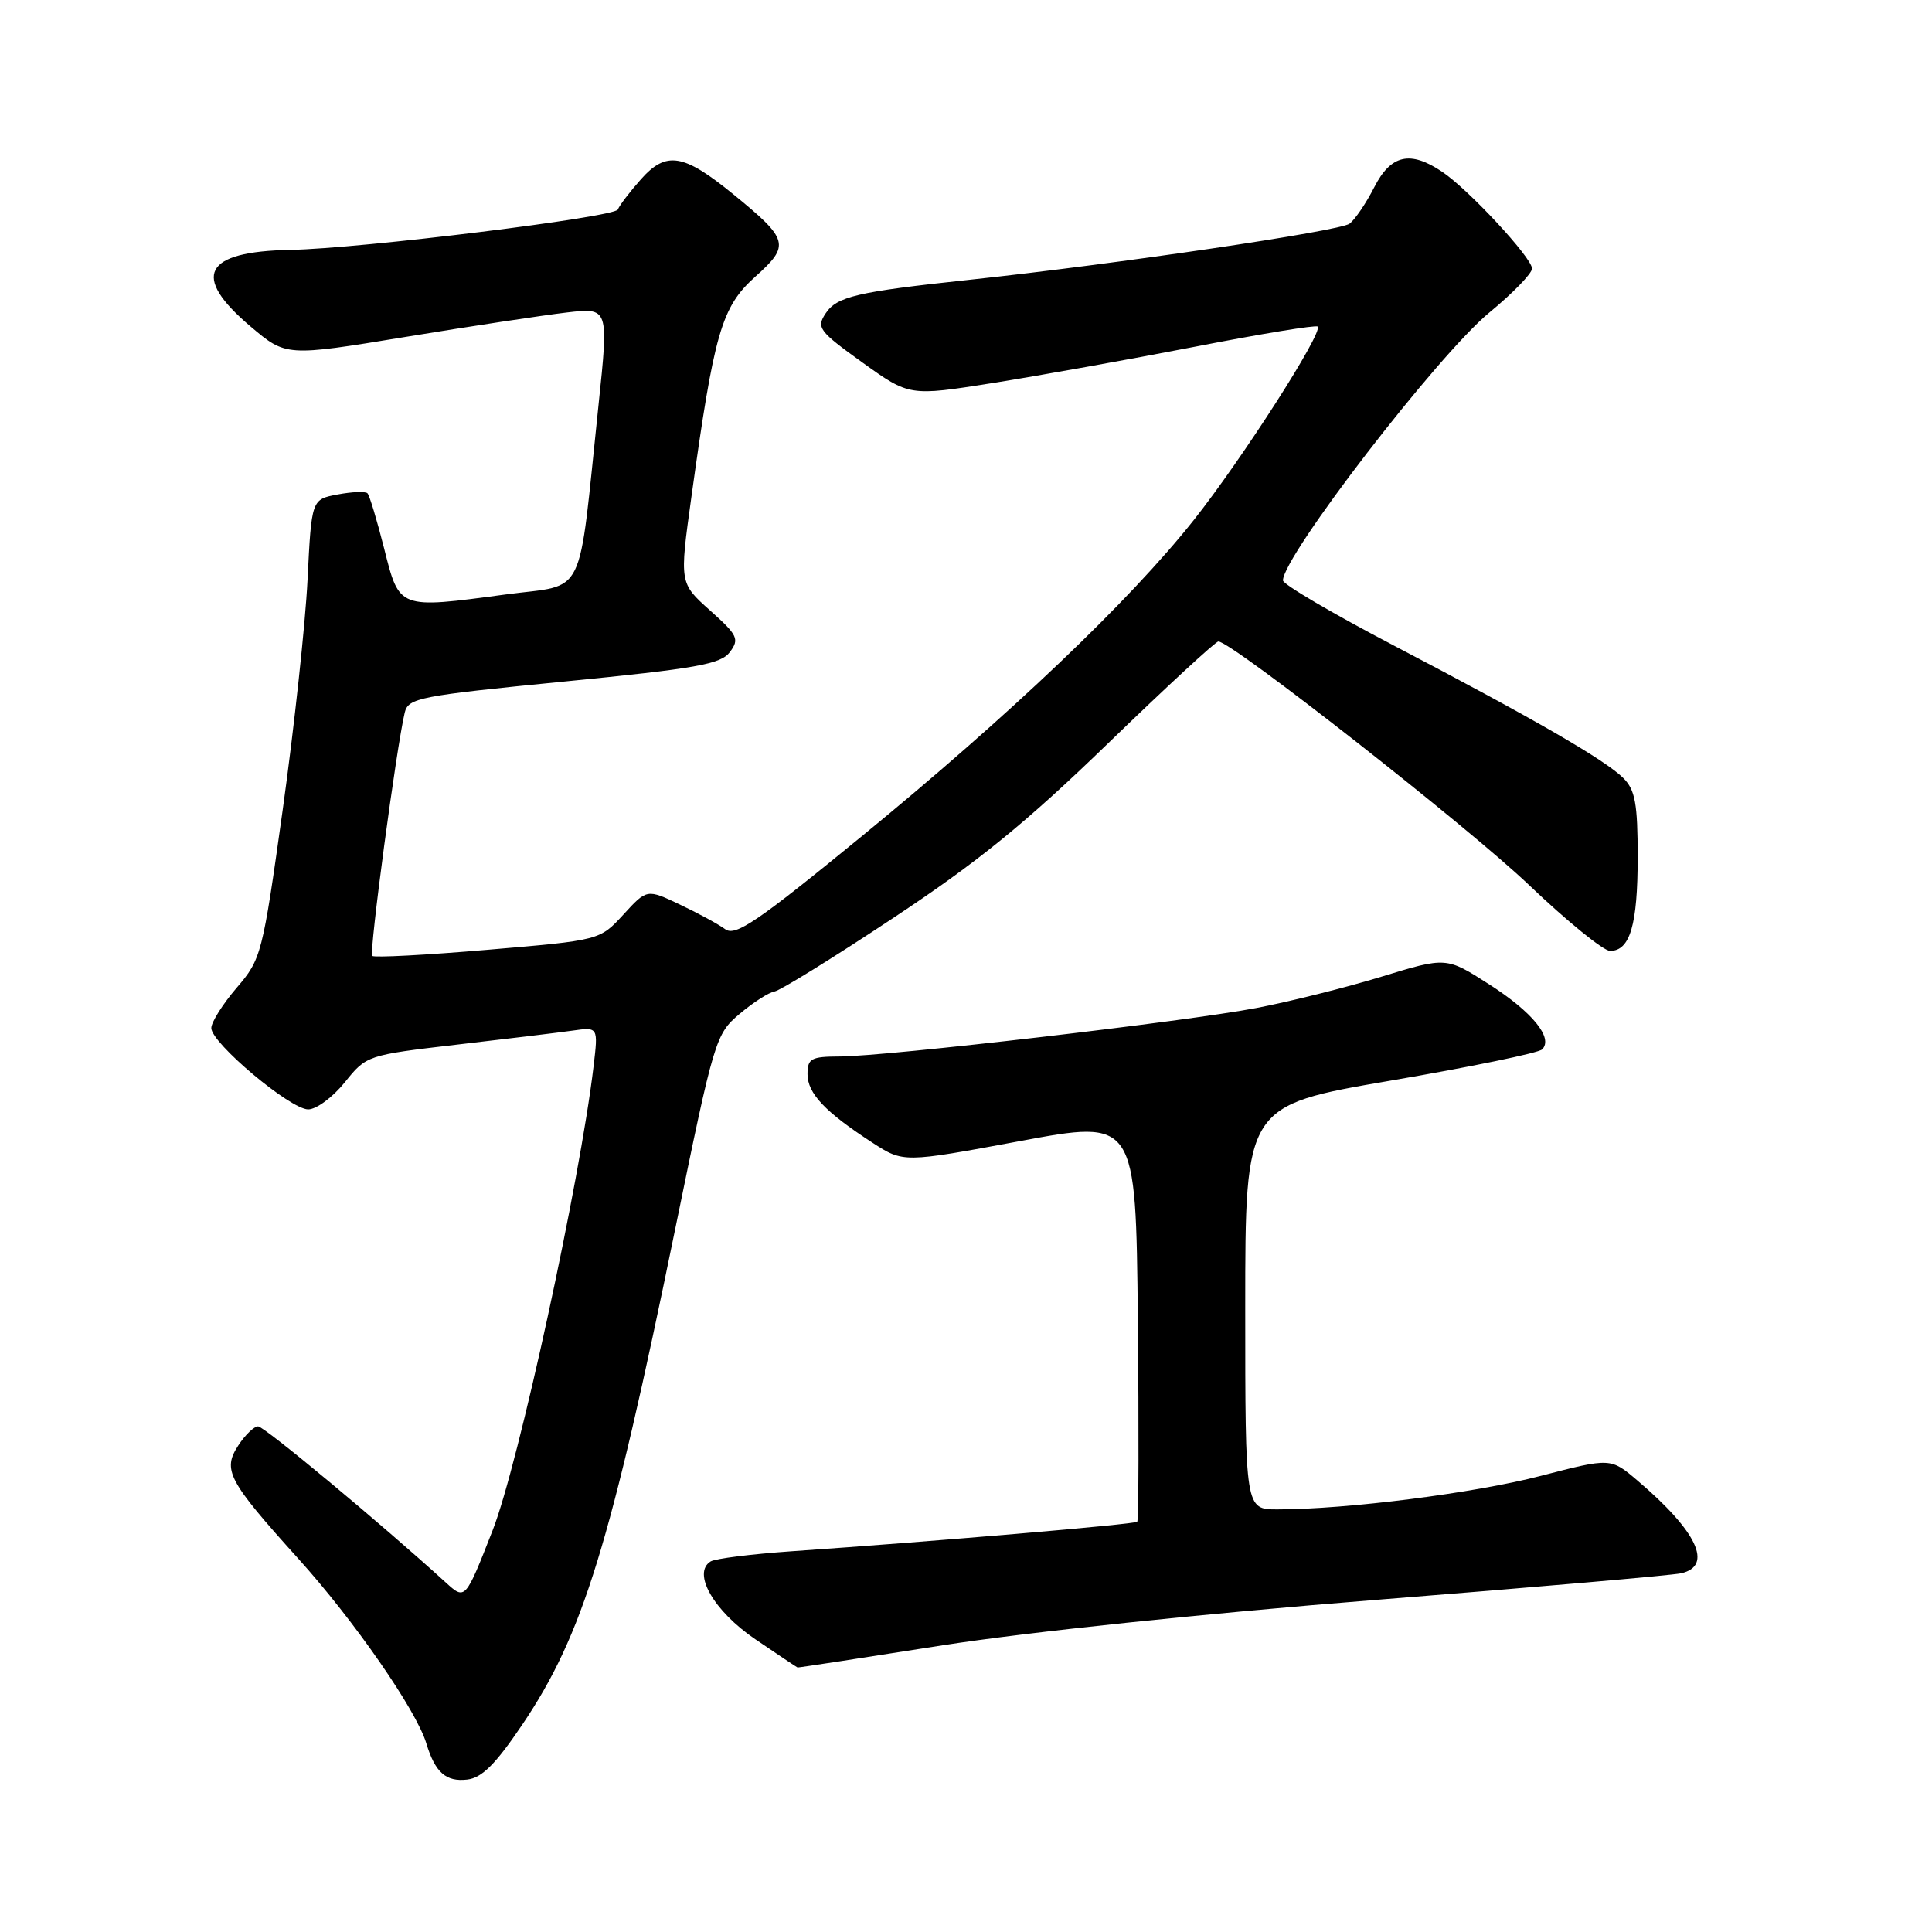 <?xml version="1.0" encoding="UTF-8" standalone="no"?>
<!DOCTYPE svg PUBLIC "-//W3C//DTD SVG 1.1//EN" "http://www.w3.org/Graphics/SVG/1.1/DTD/svg11.dtd" >
<svg xmlns="http://www.w3.org/2000/svg" xmlns:xlink="http://www.w3.org/1999/xlink" version="1.1" viewBox="0 0 256 256">
 <g >
 <path fill="currentColor"
d=" M 69.22 228.50 C 77.22 216.64 80.90 204.70 89.48 162.79 C 94.64 137.62 94.82 137.02 98.02 134.33 C 99.82 132.81 101.89 131.49 102.62 131.38 C 103.35 131.27 110.43 126.90 118.34 121.65 C 129.53 114.25 135.87 109.10 146.76 98.56 C 154.46 91.10 161.07 85.00 161.44 85.00 C 163.19 85.00 194.47 109.52 202.58 117.25 C 207.62 122.06 212.47 126.00 213.34 126.00 C 215.99 126.00 217.00 122.56 217.00 113.57 C 217.00 106.49 216.67 104.67 215.11 103.11 C 212.71 100.71 203.46 95.36 184.75 85.57 C 176.64 81.33 170.00 77.43 170.00 76.91 C 170.00 73.69 190.56 46.99 197.35 41.41 C 200.46 38.85 203.00 36.23 203.00 35.59 C 203.00 34.16 194.63 25.14 191.09 22.76 C 186.86 19.91 184.30 20.49 182.09 24.82 C 181.02 26.92 179.55 29.09 178.82 29.64 C 177.52 30.62 148.10 34.97 128.50 37.07 C 113.52 38.67 110.88 39.29 109.40 41.53 C 108.15 43.41 108.51 43.89 114.27 48.03 C 120.50 52.50 120.50 52.50 131.50 50.76 C 137.55 49.80 149.63 47.63 158.35 45.94 C 167.06 44.24 174.38 43.04 174.60 43.27 C 175.36 44.02 164.59 60.83 158.18 68.91 C 149.63 79.69 133.79 94.77 114.08 110.90 C 100.34 122.15 97.45 124.11 96.10 123.13 C 95.22 122.48 92.52 121.01 90.11 119.87 C 85.72 117.78 85.72 117.78 82.60 121.19 C 79.48 124.59 79.48 124.59 64.63 125.85 C 56.46 126.55 49.57 126.91 49.32 126.66 C 48.89 126.23 52.53 99.02 53.63 94.42 C 54.10 92.48 55.54 92.20 74.73 90.31 C 92.33 88.58 95.52 88.01 96.72 86.39 C 98.00 84.68 97.75 84.16 94.08 80.88 C 90.03 77.26 90.03 77.26 91.61 65.88 C 94.64 44.01 95.60 40.69 100.07 36.67 C 104.74 32.49 104.54 31.76 97.14 25.72 C 90.56 20.36 88.29 19.99 84.95 23.73 C 83.47 25.39 82.08 27.21 81.87 27.76 C 81.50 28.78 47.77 32.94 38.50 33.11 C 26.98 33.32 25.29 36.56 33.20 43.26 C 37.90 47.24 37.90 47.24 53.70 44.65 C 62.39 43.22 72.01 41.77 75.08 41.41 C 80.66 40.76 80.66 40.76 79.31 53.63 C 76.54 79.94 77.83 77.32 66.99 78.77 C 52.77 80.68 52.93 80.74 50.90 72.67 C 49.95 68.92 48.96 65.63 48.69 65.36 C 48.42 65.09 46.65 65.16 44.74 65.52 C 41.28 66.17 41.28 66.17 40.75 76.84 C 40.46 82.70 38.98 96.38 37.47 107.24 C 34.78 126.49 34.63 127.08 31.35 130.90 C 29.51 133.05 28.00 135.45 28.00 136.22 C 28.00 138.21 38.47 147.00 40.84 147.00 C 41.92 147.00 44.10 145.38 45.69 143.41 C 48.55 139.84 48.64 139.81 60.53 138.42 C 67.12 137.66 74.02 136.82 75.88 136.56 C 79.27 136.08 79.27 136.08 78.65 141.29 C 76.84 156.58 68.68 194.10 65.28 202.77 C 61.65 212.04 61.65 212.04 59.07 209.69 C 50.43 201.82 35.01 189.00 34.20 189.00 C 33.66 189.00 32.49 190.13 31.59 191.51 C 29.45 194.77 30.20 196.19 39.50 206.50 C 46.94 214.74 55.16 226.60 56.49 231.00 C 57.65 234.85 59.09 236.13 61.91 235.80 C 63.85 235.58 65.68 233.75 69.22 228.50 Z  M 124.91 218.01 C 136.10 216.26 159.76 213.78 182.23 212.00 C 203.28 210.33 221.51 208.74 222.75 208.47 C 227.05 207.50 224.89 202.91 216.96 196.17 C 213.42 193.16 213.42 193.16 204.16 195.56 C 195.36 197.85 178.45 200.00 169.25 200.00 C 165.00 200.00 165.00 200.00 165.00 173.25 C 165.00 146.49 165.00 146.49 184.25 143.19 C 194.84 141.38 203.88 139.52 204.34 139.05 C 205.86 137.54 203.05 134.09 197.29 130.41 C 191.64 126.79 191.64 126.79 183.07 129.41 C 178.36 130.85 170.90 132.72 166.50 133.56 C 157.20 135.35 117.49 139.97 111.25 139.99 C 107.47 140.00 107.00 140.26 107.00 142.33 C 107.00 144.88 109.33 147.34 115.60 151.41 C 119.70 154.07 119.70 154.07 135.10 151.21 C 150.50 148.34 150.50 148.34 150.77 174.82 C 150.91 189.38 150.88 201.45 150.69 201.64 C 150.36 201.98 123.66 204.26 104.88 205.55 C 99.59 205.92 94.77 206.52 94.16 206.90 C 91.69 208.43 94.57 213.46 100.07 217.20 C 103.05 219.23 105.58 220.92 105.68 220.95 C 105.78 220.98 114.43 219.66 124.91 218.01 Z "/>
</g>
</svg>